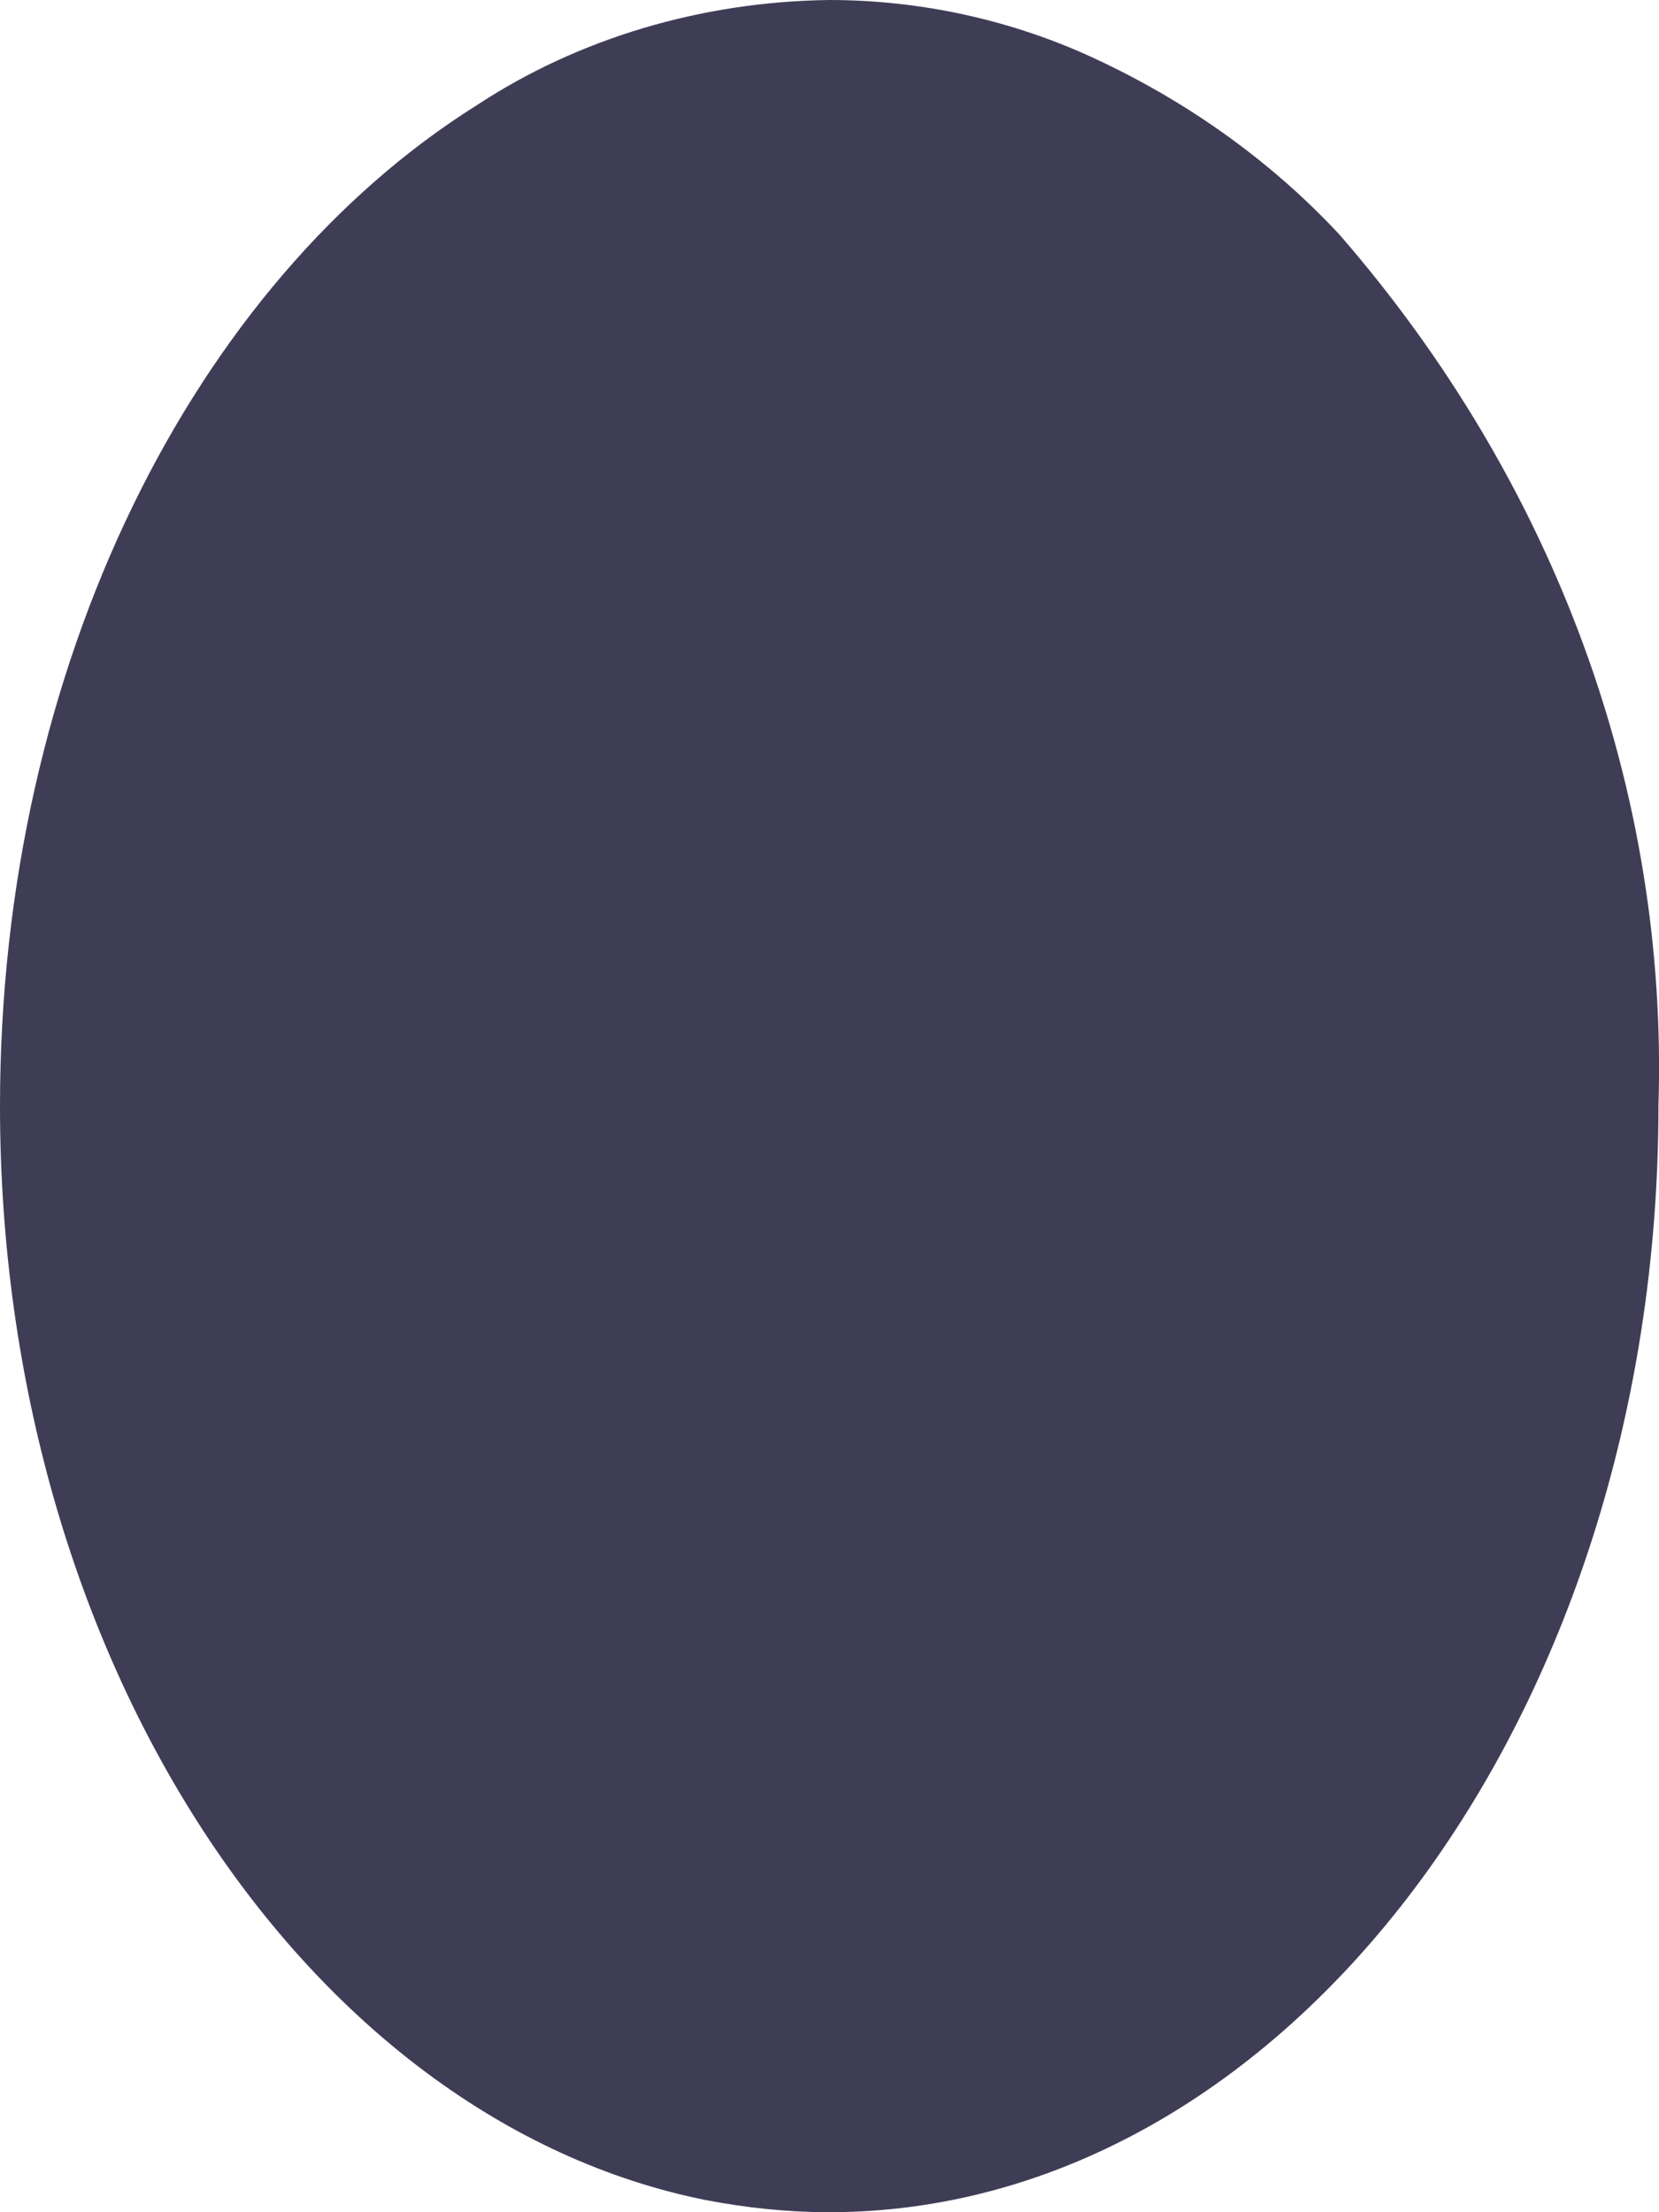 ﻿<?xml version="1.0" encoding="utf-8"?>
<svg version="1.1" xmlns:xlink="http://www.w3.org/1999/xlink" width="3px" height="4px" xmlns="http://www.w3.org/2000/svg">
  <g transform="matrix(1 0 0 1 -125 -81 )">
    <path d="M 0.861 0.191  C 0.352 0.511  0 1.201  0 2  C 0 3.002  0.555 3.833  1.276 3.978  C 1.349 3.992  1.424 4  1.499 4  C 2.325 4  2.999 3.103  2.999 2  C 3.017 1.431  2.813 0.874  2.422 0.424  C 2.3 0.293  2.15 0.185  1.98 0.106  C 1.832 0.037  1.667 0  1.499 0  C 1.269 0.003  1.046 0.069  0.861 0.191  Z " fill-rule="nonzero" fill="#3f3d56" stroke="none" transform="matrix(1 0 0 1 125 81 )" />
  </g>
</svg>